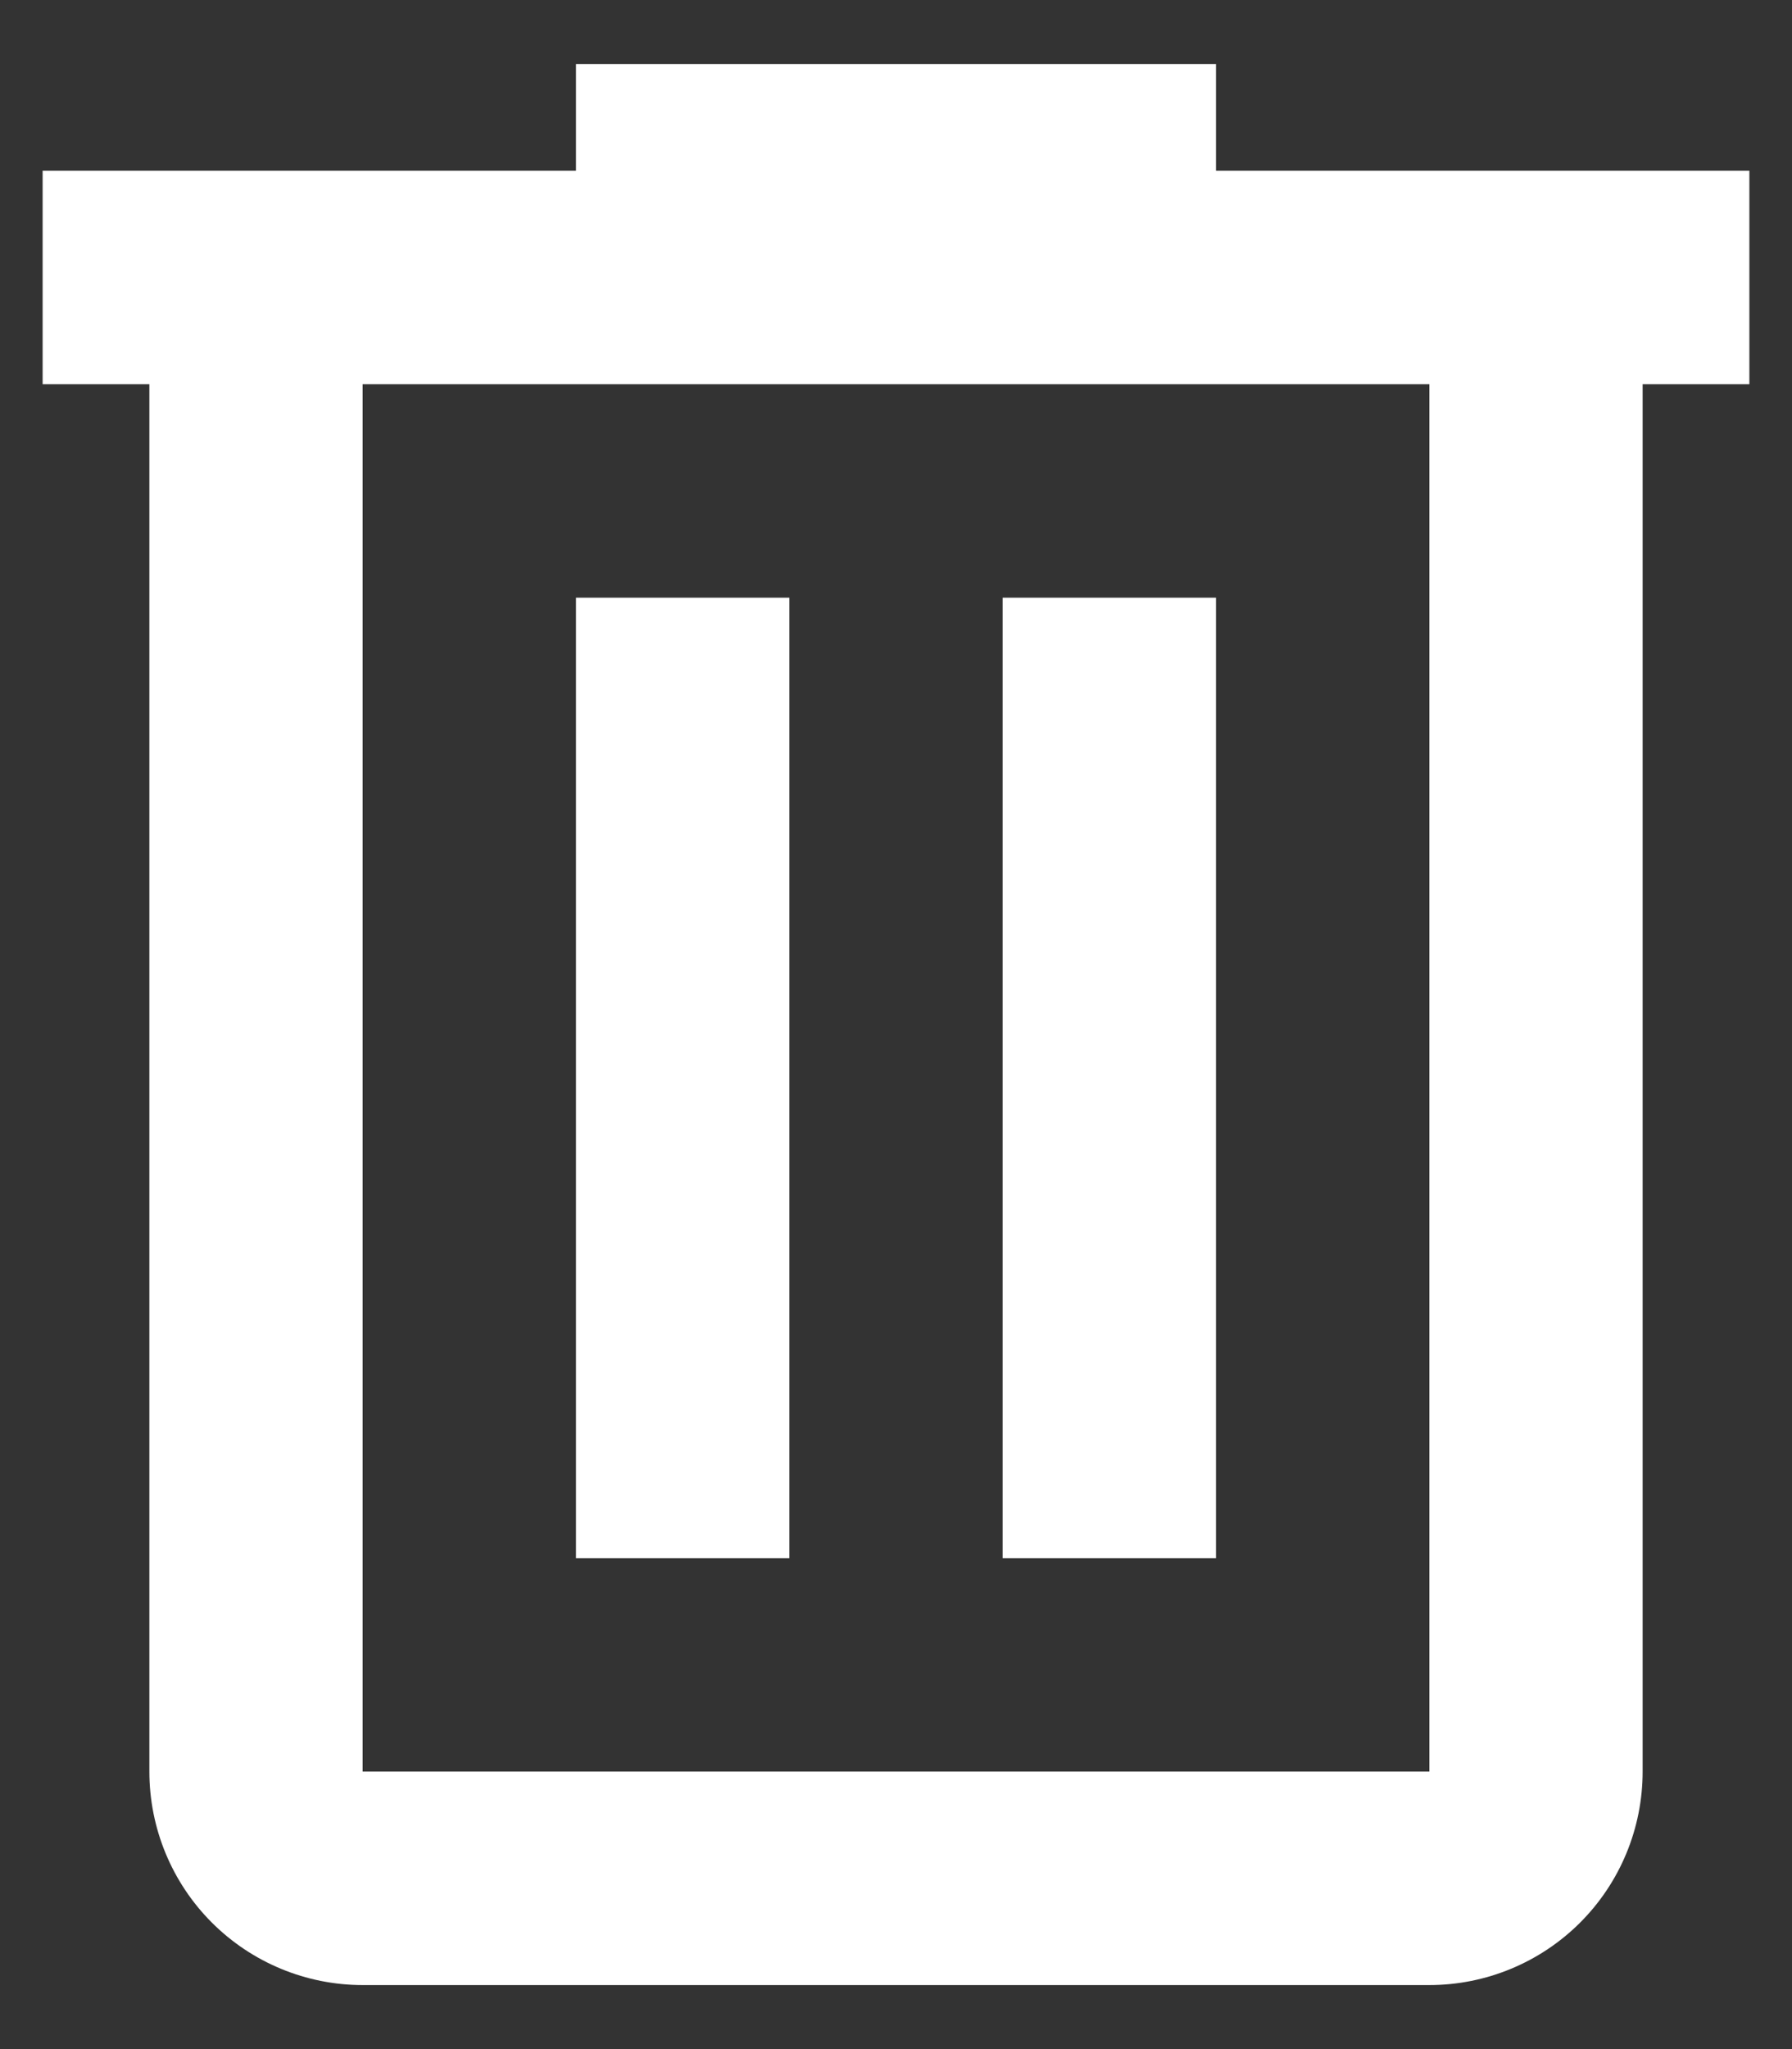 <svg width="14" height="16" viewBox="0 0 14 16" fill="none" xmlns="http://www.w3.org/2000/svg">
<rect x="0" y="0" width="14" height="16" fill="#333333" stroke="none"/>
<path d="M4.5 0.5V1.333H0.333V3H1.167V13.833C1.167 14.275 1.342 14.699 1.655 15.012C1.967 15.324 2.391 15.5 2.833 15.5H11.167C11.609 15.5 12.033 15.324 12.345 15.012C12.658 14.699 12.833 14.275 12.833 13.833V3H13.667V1.333H9.5V0.5H4.5ZM2.833 3H11.167V13.833H2.833V3ZM4.5 4.667V12.167H6.167V4.667H4.5ZM7.833 4.667V12.167H9.5V4.667H7.833Z" fill="white"/>
</svg>
